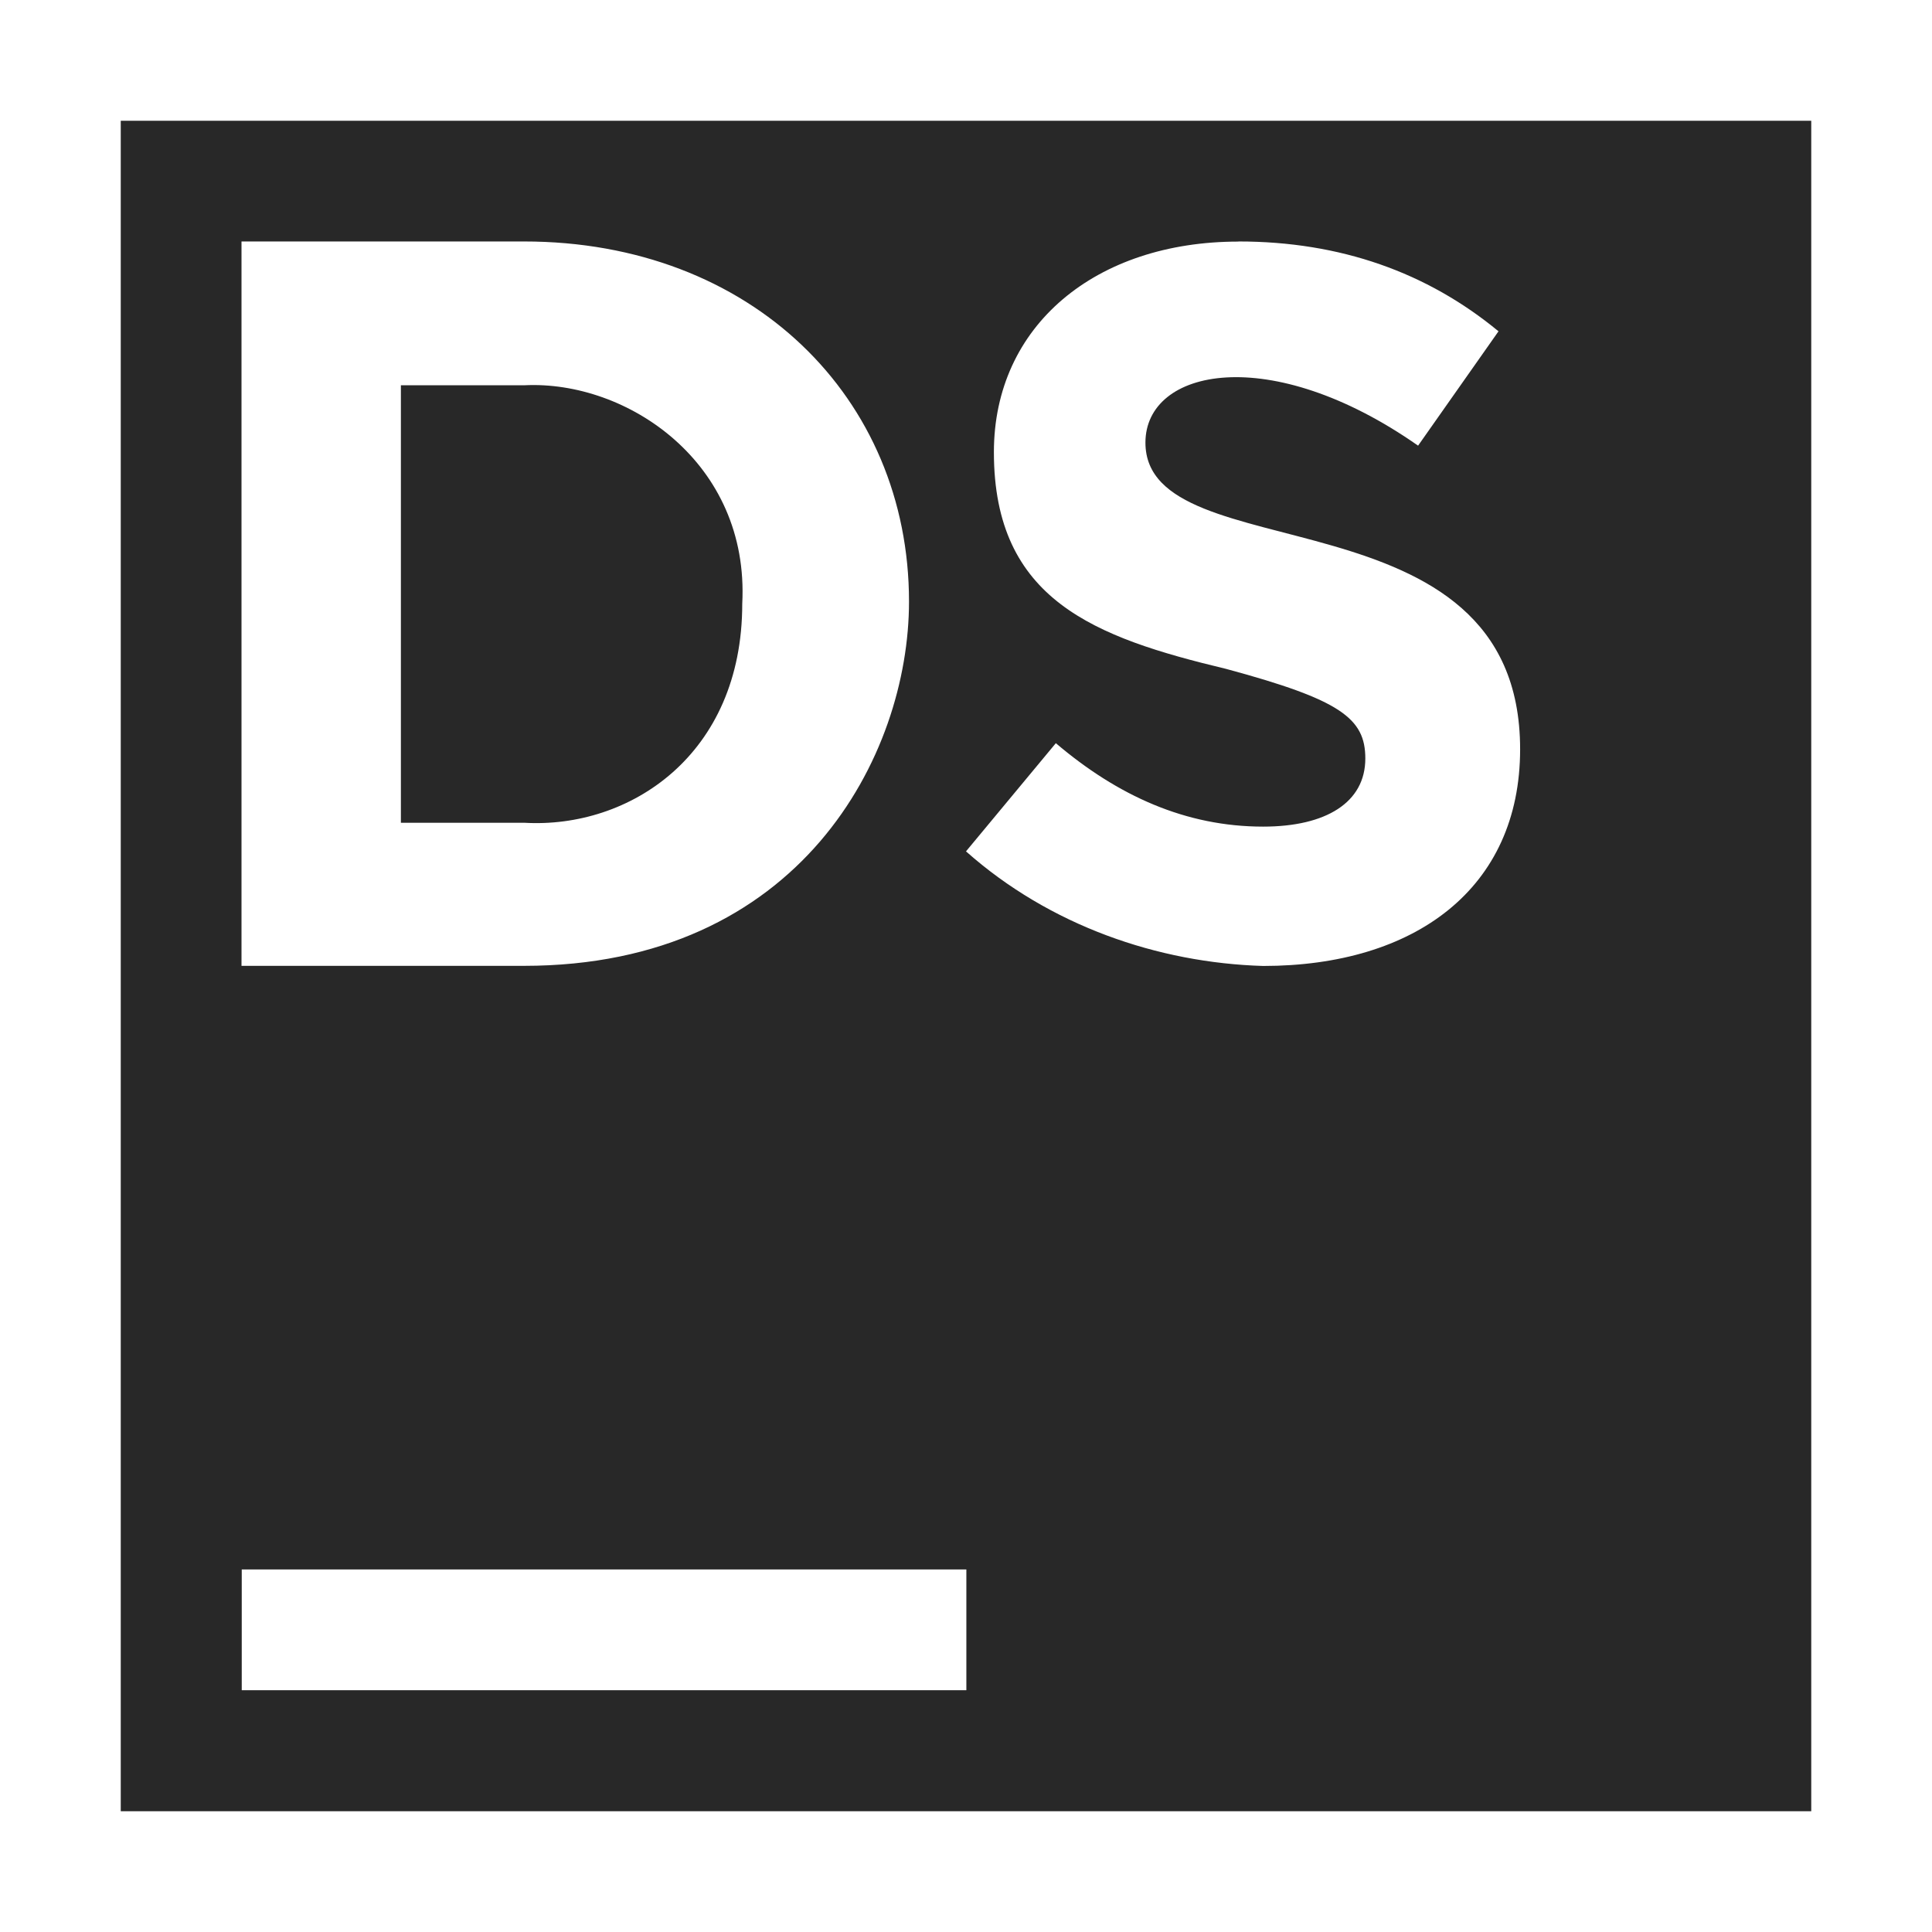 <svg width="16" height="16" version="1.1" xmlns="http://www.w3.org/2000/svg">
  <defs>
    <style id="current-color-scheme" type="text/css">.ColorScheme-Text { color:#282828; } .ColorScheme-Highlight { color:#458588; }</style>
  </defs>
  <path class="ColorScheme-Text" d="m1 1v14h14v-14zm1 1 2.339-2.983e-4c1.884-2.402e-4 3.189 1.294 3.189 2.982 0 1.276-0.902 3.017-3.189 3.017h-2.339zm8.256-2.983e-4c0.846 0 1.564 0.257 2.154 0.744l-0.666 0.947c-1.224-0.857-2.258-0.641-2.258-0.025 0 1.085 3.103 0.347 3.103 2.539 0 1.154-0.872 1.795-2.128 1.795-0.872-0.026-1.768-0.334-2.461-0.949l0.744-0.896c0.513 0.436 1.076 0.691 1.717 0.691 0.522 0 0.846-0.201 0.846-0.564 0-0.333-0.204-0.486-1.152-0.742-1.089-0.261-1.924-0.57-1.924-1.795 0-1.051 0.846-1.744 2.025-1.744zm-5.915 1.191h-1.021v3.623h1.021c0.87 0.051 1.806-0.558 1.806-1.814 0.061-1.168-0.954-1.852-1.806-1.809zm-2.339 9.807h6.001v1h-6.001z" fill="currentColor"/>
</svg>
